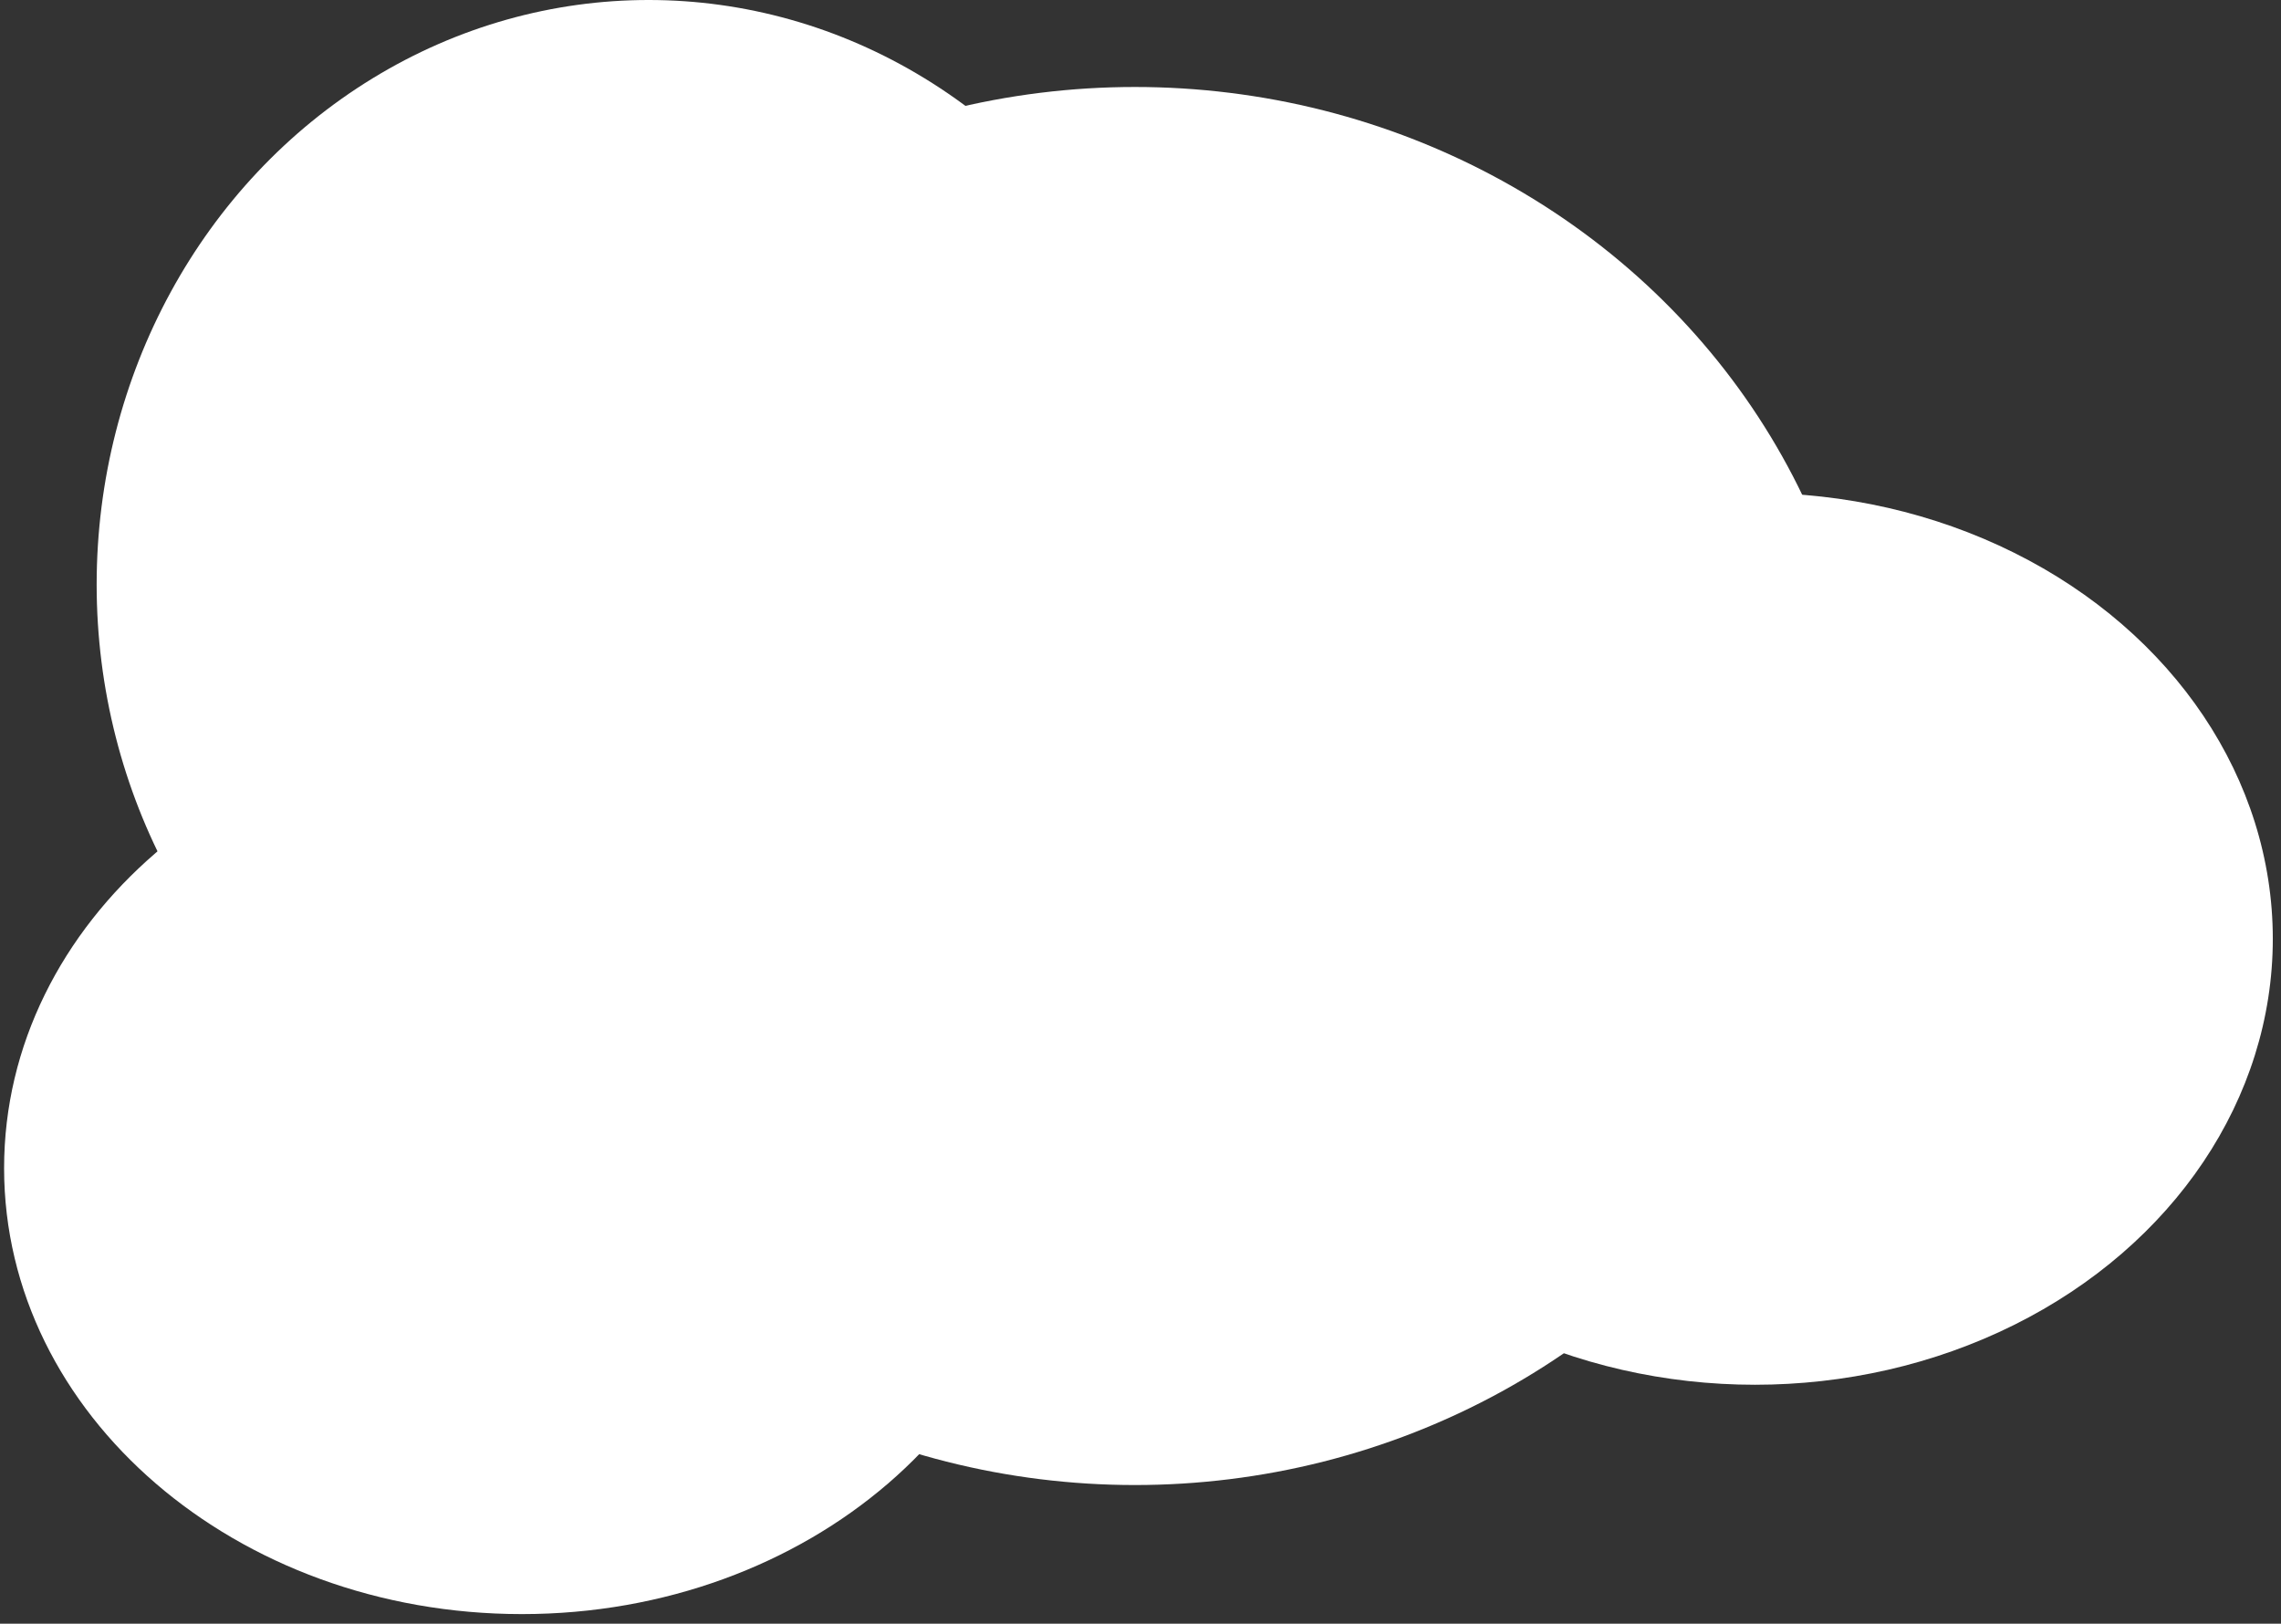 <svg width="236" height="168" viewBox="0 0 236 168" fill="none" xmlns="http://www.w3.org/2000/svg">
<rect x="0" y="0" width="236" height="168" fill="#333333" stroke="none"/>
<ellipse cx="67.108" cy="60.48" rx="57.108" ry="60.48" fill="white"/>
<ellipse cx="181.576" cy="97.139" rx="53.576" ry="46.139" fill="white"/>
<path d="M107.576 120.867C107.576 146.35 83.589 167.007 54 167.007C24.411 167.007 0.424 146.35 0.424 120.867C0.424 95.385 24.411 74.728 54 74.728C83.589 74.728 107.576 95.385 107.576 120.867Z" fill="white"/>
<ellipse cx="117.42" cy="81.327" rx="75.948" ry="72.327" fill="white"/>
</svg>
